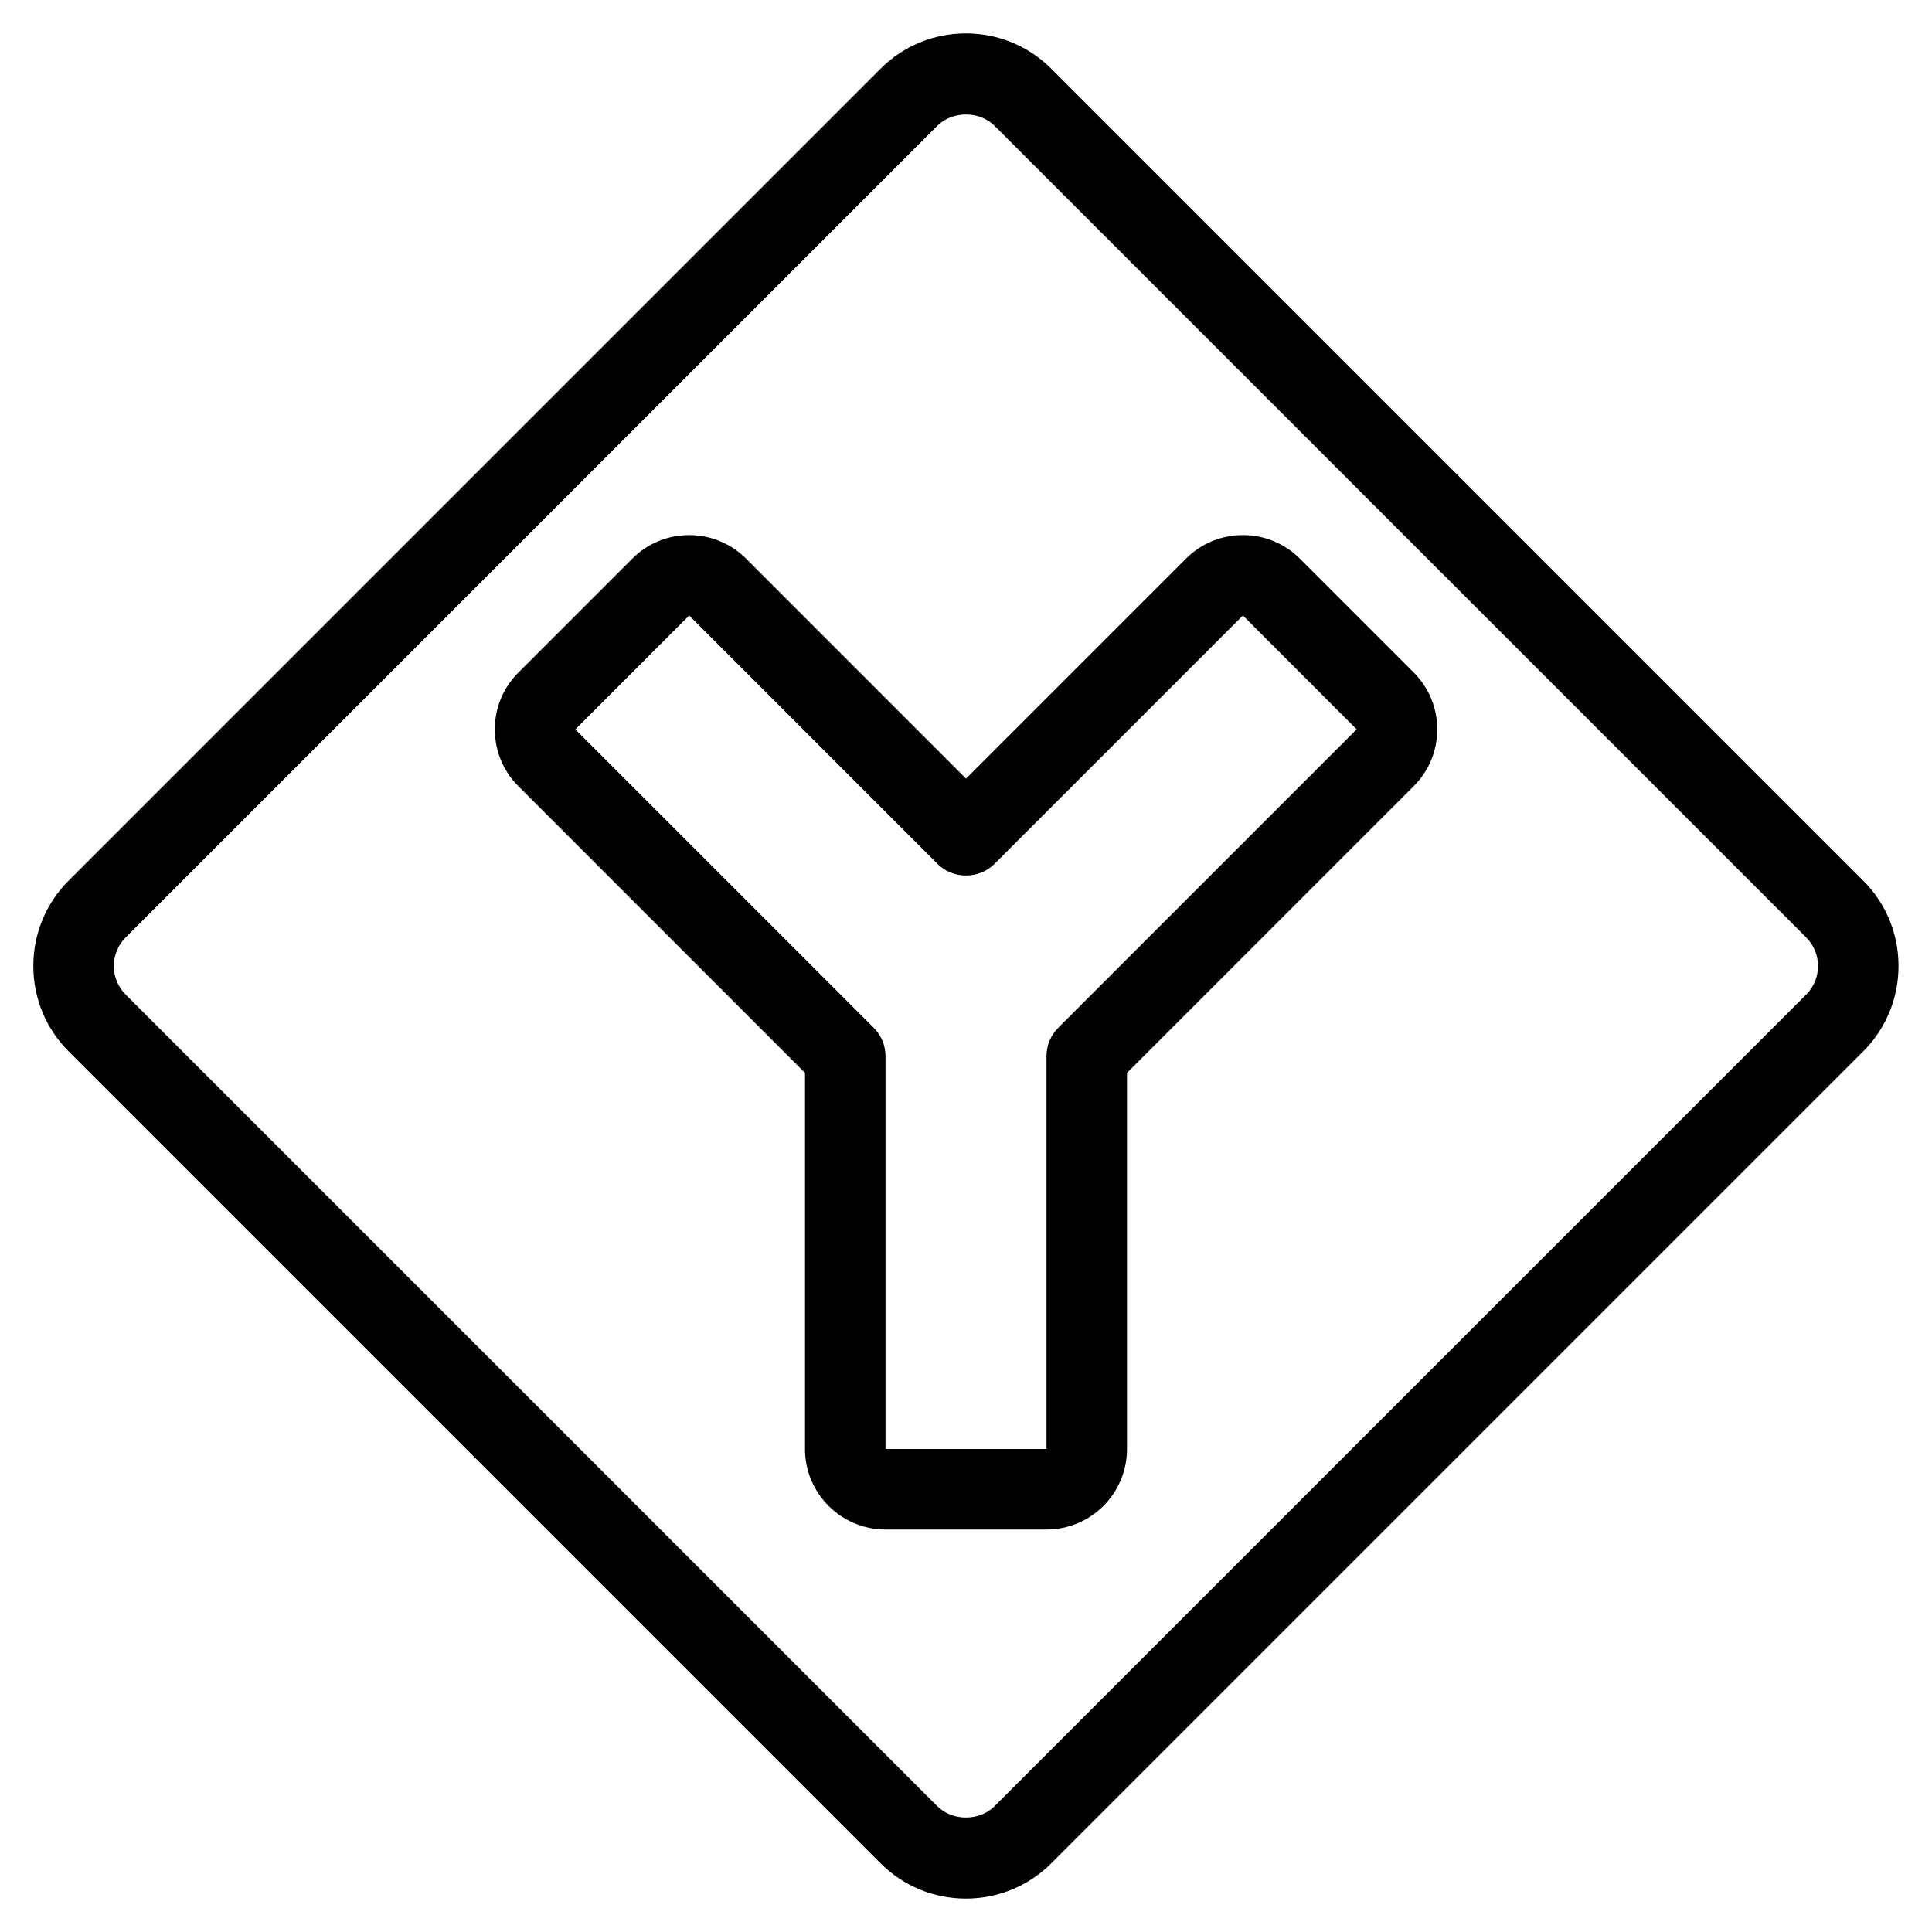 <?xml version="1.0" encoding="utf-8"?>
<!-- Generator: Adobe Illustrator 22.1.0, SVG Export Plug-In . SVG Version: 6.00 Build 0)  -->
<svg version="1.1" id="Layer_1" xmlns="http://www.w3.org/2000/svg" xmlns:xlink="http://www.w3.org/1999/xlink" x="0px" y="0px"
	 viewBox="0 0 24 24" style="enable-background:new 0 0 24 24;" xml:space="preserve">
<g>
	<title>road-sign-split</title>
	<path d="M11.999,23.585c-0.401,0-0.777-0.156-1.061-0.439L0.853,13.061C0.57,12.777,0.414,12.401,0.414,12
		c0-0.401,0.156-0.777,0.439-1.061L10.938,0.854c0.283-0.283,0.66-0.439,1.061-0.439c0.401,0,0.777,0.156,1.061,0.439l10.085,10.085
		c0.283,0.283,0.439,0.66,0.439,1.061c0,0.401-0.156,0.778-0.439,1.061L13.06,23.146C12.777,23.429,12.4,23.585,11.999,23.585z
		 M11.999,1.422c-0.136,0-0.265,0.051-0.354,0.139L1.56,11.646C1.466,11.741,1.414,11.866,1.414,12s0.052,0.259,0.146,0.354
		l10.085,10.085c0.089,0.088,0.217,0.139,0.354,0.139s0.265-0.051,0.354-0.139l10.085-10.085c0.094-0.094,0.146-0.22,0.146-0.354
		s-0.052-0.259-0.146-0.354L12.353,1.561C12.264,1.473,12.135,1.422,11.999,1.422z"/>
	<path d="M11,19c-0.551,0-1-0.448-1-1v-4.672L6.44,9.767C6.251,9.579,6.147,9.328,6.147,9.06S6.251,8.542,6.44,8.354l1.414-1.414
		c0.188-0.189,0.44-0.293,0.707-0.293c0.267,0,0.518,0.104,0.707,0.292L12,9.672l2.733-2.733c0.189-0.189,0.44-0.292,0.707-0.292
		c0.267,0,0.518,0.104,0.707,0.292l1.414,1.414c0.189,0.189,0.293,0.44,0.293,0.707c0,0.267-0.104,0.518-0.293,0.707L14,13.328V18
		c0,0.552-0.448,1-1,1H11z M7.147,9.061l3.707,3.707C10.948,12.862,11,12.988,11,13.121V18h2v-4.879
		c0-0.134,0.052-0.259,0.146-0.354l3.707-3.707L15.44,7.646l-3.086,3.086c-0.091,0.091-0.22,0.144-0.354,0.144
		s-0.262-0.052-0.354-0.144L8.561,7.646L7.147,9.061z"/>
</g>
</svg>
